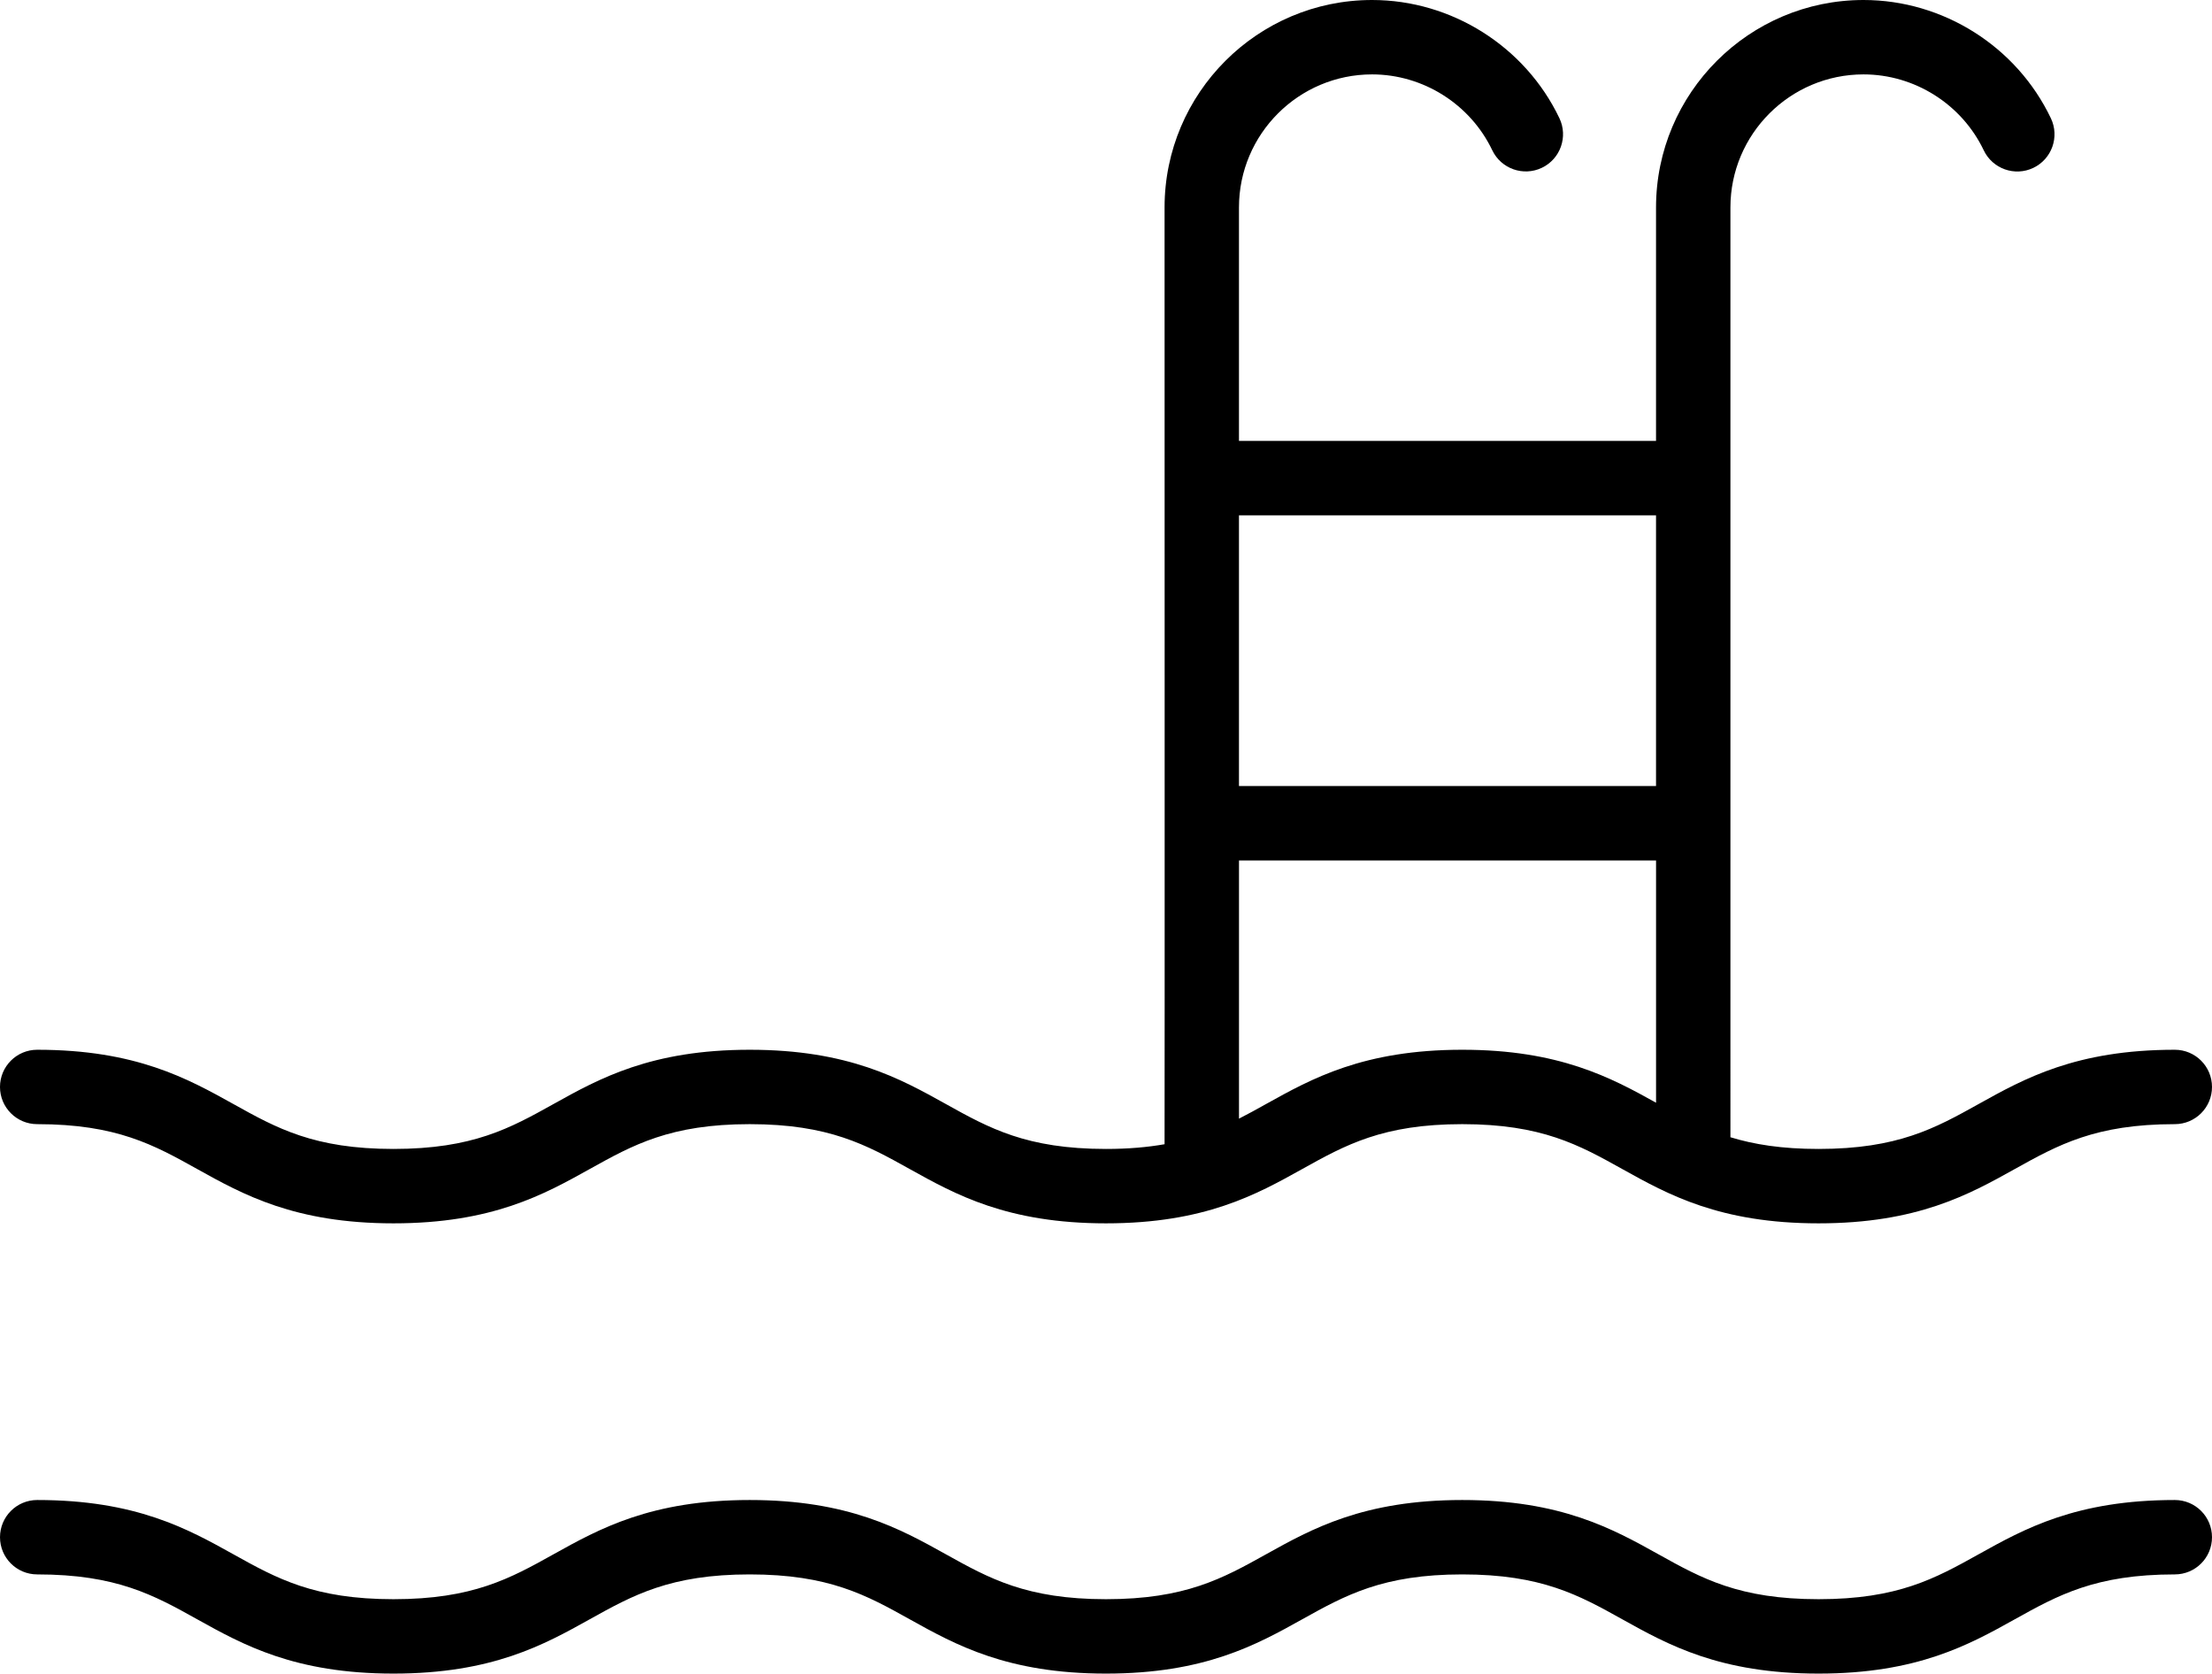 <?xml version="1.0" encoding="utf-8"?>
<!-- Generator: Adobe Illustrator 16.0.0, SVG Export Plug-In . SVG Version: 6.00 Build 0)  -->
<!DOCTYPE svg PUBLIC "-//W3C//DTD SVG 1.0//EN" "http://www.w3.org/TR/2001/REC-SVG-20010904/DTD/svg10.dtd">
<svg version="1.0" id="Layer_1" xmlns="http://www.w3.org/2000/svg" xmlns:xlink="http://www.w3.org/1999/xlink" x="0px" y="0px" viewBox="0 0 356.8 269.96" enable-background="new 0 0 356.8 269.96" xml:space="preserve">
<g>
	<path d="M6,181.332c12.809,0,18.836,3.355,25.812,7.243c7.376,4.104,15.731,8.757,31.653,8.757c15.926,0,24.281-4.652,31.652-8.757
		c6.977-3.883,13.004-7.243,25.813-7.243c12.808,0,18.832,3.355,25.812,7.243c7.371,4.104,15.727,8.757,31.653,8.757
		c15.925,0,24.281-4.652,31.652-8.757c6.98-3.883,13.008-7.243,25.816-7.243s18.836,3.355,25.816,7.243
		c7.371,4.104,15.727,8.757,31.652,8.757s24.281-4.652,31.652-8.757c6.98-3.883,13.008-7.243,25.816-7.243c3.316,0,6-2.684,6-6
		c0-3.313-2.684-6-6-6c-15.926,0-24.281,4.653-31.652,8.758c-6.98,3.887-13.008,7.242-25.816,7.242
		c-5.945,0-10.418-0.727-14.215-1.89c0-0.035,0.004-0.071,0.004-0.11V33.465c0-11.836,9.633-21.465,21.469-21.465
		c8.234,0,15.844,4.805,19.391,12.243c1.426,2.992,5.008,4.261,7.996,2.836c2.992-1.426,4.262-5.008,2.835-8
		C325.289,7.489,313.426,0,300.59,0c-18.453,0-33.469,15.012-33.469,33.465v37.656h-67.273V33.465
		c0-11.836,9.633-21.465,21.469-21.465c8.23,0,15.84,4.801,19.387,12.235c1.43,2.992,5.012,4.258,8,2.832
		c2.992-1.426,4.258-5.008,2.832-8C246.008,7.485,234.145,0,221.316,0c-18.453,0-33.469,15.012-33.469,33.465
		c0,0,0.035,151.103,0,151.106c-2.73,0.479-5.801,0.761-9.453,0.761c-12.809,0-18.836-3.355-25.817-7.242
		c-7.371-4.104-15.726-8.758-31.648-8.758c-15.926,0-24.282,4.653-31.653,8.758c-6.976,3.887-13.004,7.242-25.812,7.242
		c-12.809,0-18.836-3.355-25.813-7.242c-7.375-4.104-15.726-8.758-31.652-8.758c-3.312,0-6,2.688-6,6
		C0,178.648,2.688,181.332,6,181.332L6,181.332z M267.121,83.125v43.672h-67.273V83.125H267.121z M199.852,138.797h67.273v39.078
		c-7.281-4.05-15.617-8.543-31.262-8.543c-15.926,0-24.281,4.657-31.652,8.758c-1.473,0.821-2.902,1.614-4.359,2.356V138.797z
		 M199.852,138.797"/>
	<path d="M350.801,241.961c-15.926,0-24.281,4.653-31.652,8.758c-6.98,3.887-13.008,7.242-25.816,7.242s-18.836-3.355-25.816-7.242
		c-7.375-4.104-15.727-8.758-31.652-8.758s-24.281,4.653-31.652,8.758c-6.98,3.887-13.008,7.242-25.816,7.242
		c-12.809,0-18.836-3.355-25.817-7.242c-7.371-4.104-15.726-8.758-31.648-8.758c-15.926,0-24.282,4.653-31.653,8.758
		c-6.976,3.887-13.004,7.242-25.812,7.242c-12.809,0-18.836-3.355-25.813-7.242c-7.375-4.104-15.726-8.758-31.652-8.758
		c-3.312,0-6,2.688-6,6c0,3.317,2.688,6,6,6c12.809,0,18.836,3.356,25.812,7.243c7.376,4.104,15.731,8.757,31.653,8.757
		c15.926,0,24.281-4.652,31.652-8.757c6.977-3.883,13.004-7.243,25.813-7.243c12.808,0,18.832,3.356,25.812,7.243
		c7.371,4.104,15.727,8.757,31.653,8.757c15.925,0,24.281-4.652,31.652-8.757c6.98-3.883,13.008-7.243,25.816-7.243
		s18.836,3.356,25.816,7.243c7.371,4.104,15.727,8.757,31.652,8.757s24.281-4.652,31.652-8.757
		c6.98-3.883,13.008-7.243,25.816-7.243c3.316,0,6-2.683,6-6C356.801,244.648,354.117,241.961,350.801,241.961L350.801,241.961z
		 M350.801,241.961"/>
</g>
</svg>
